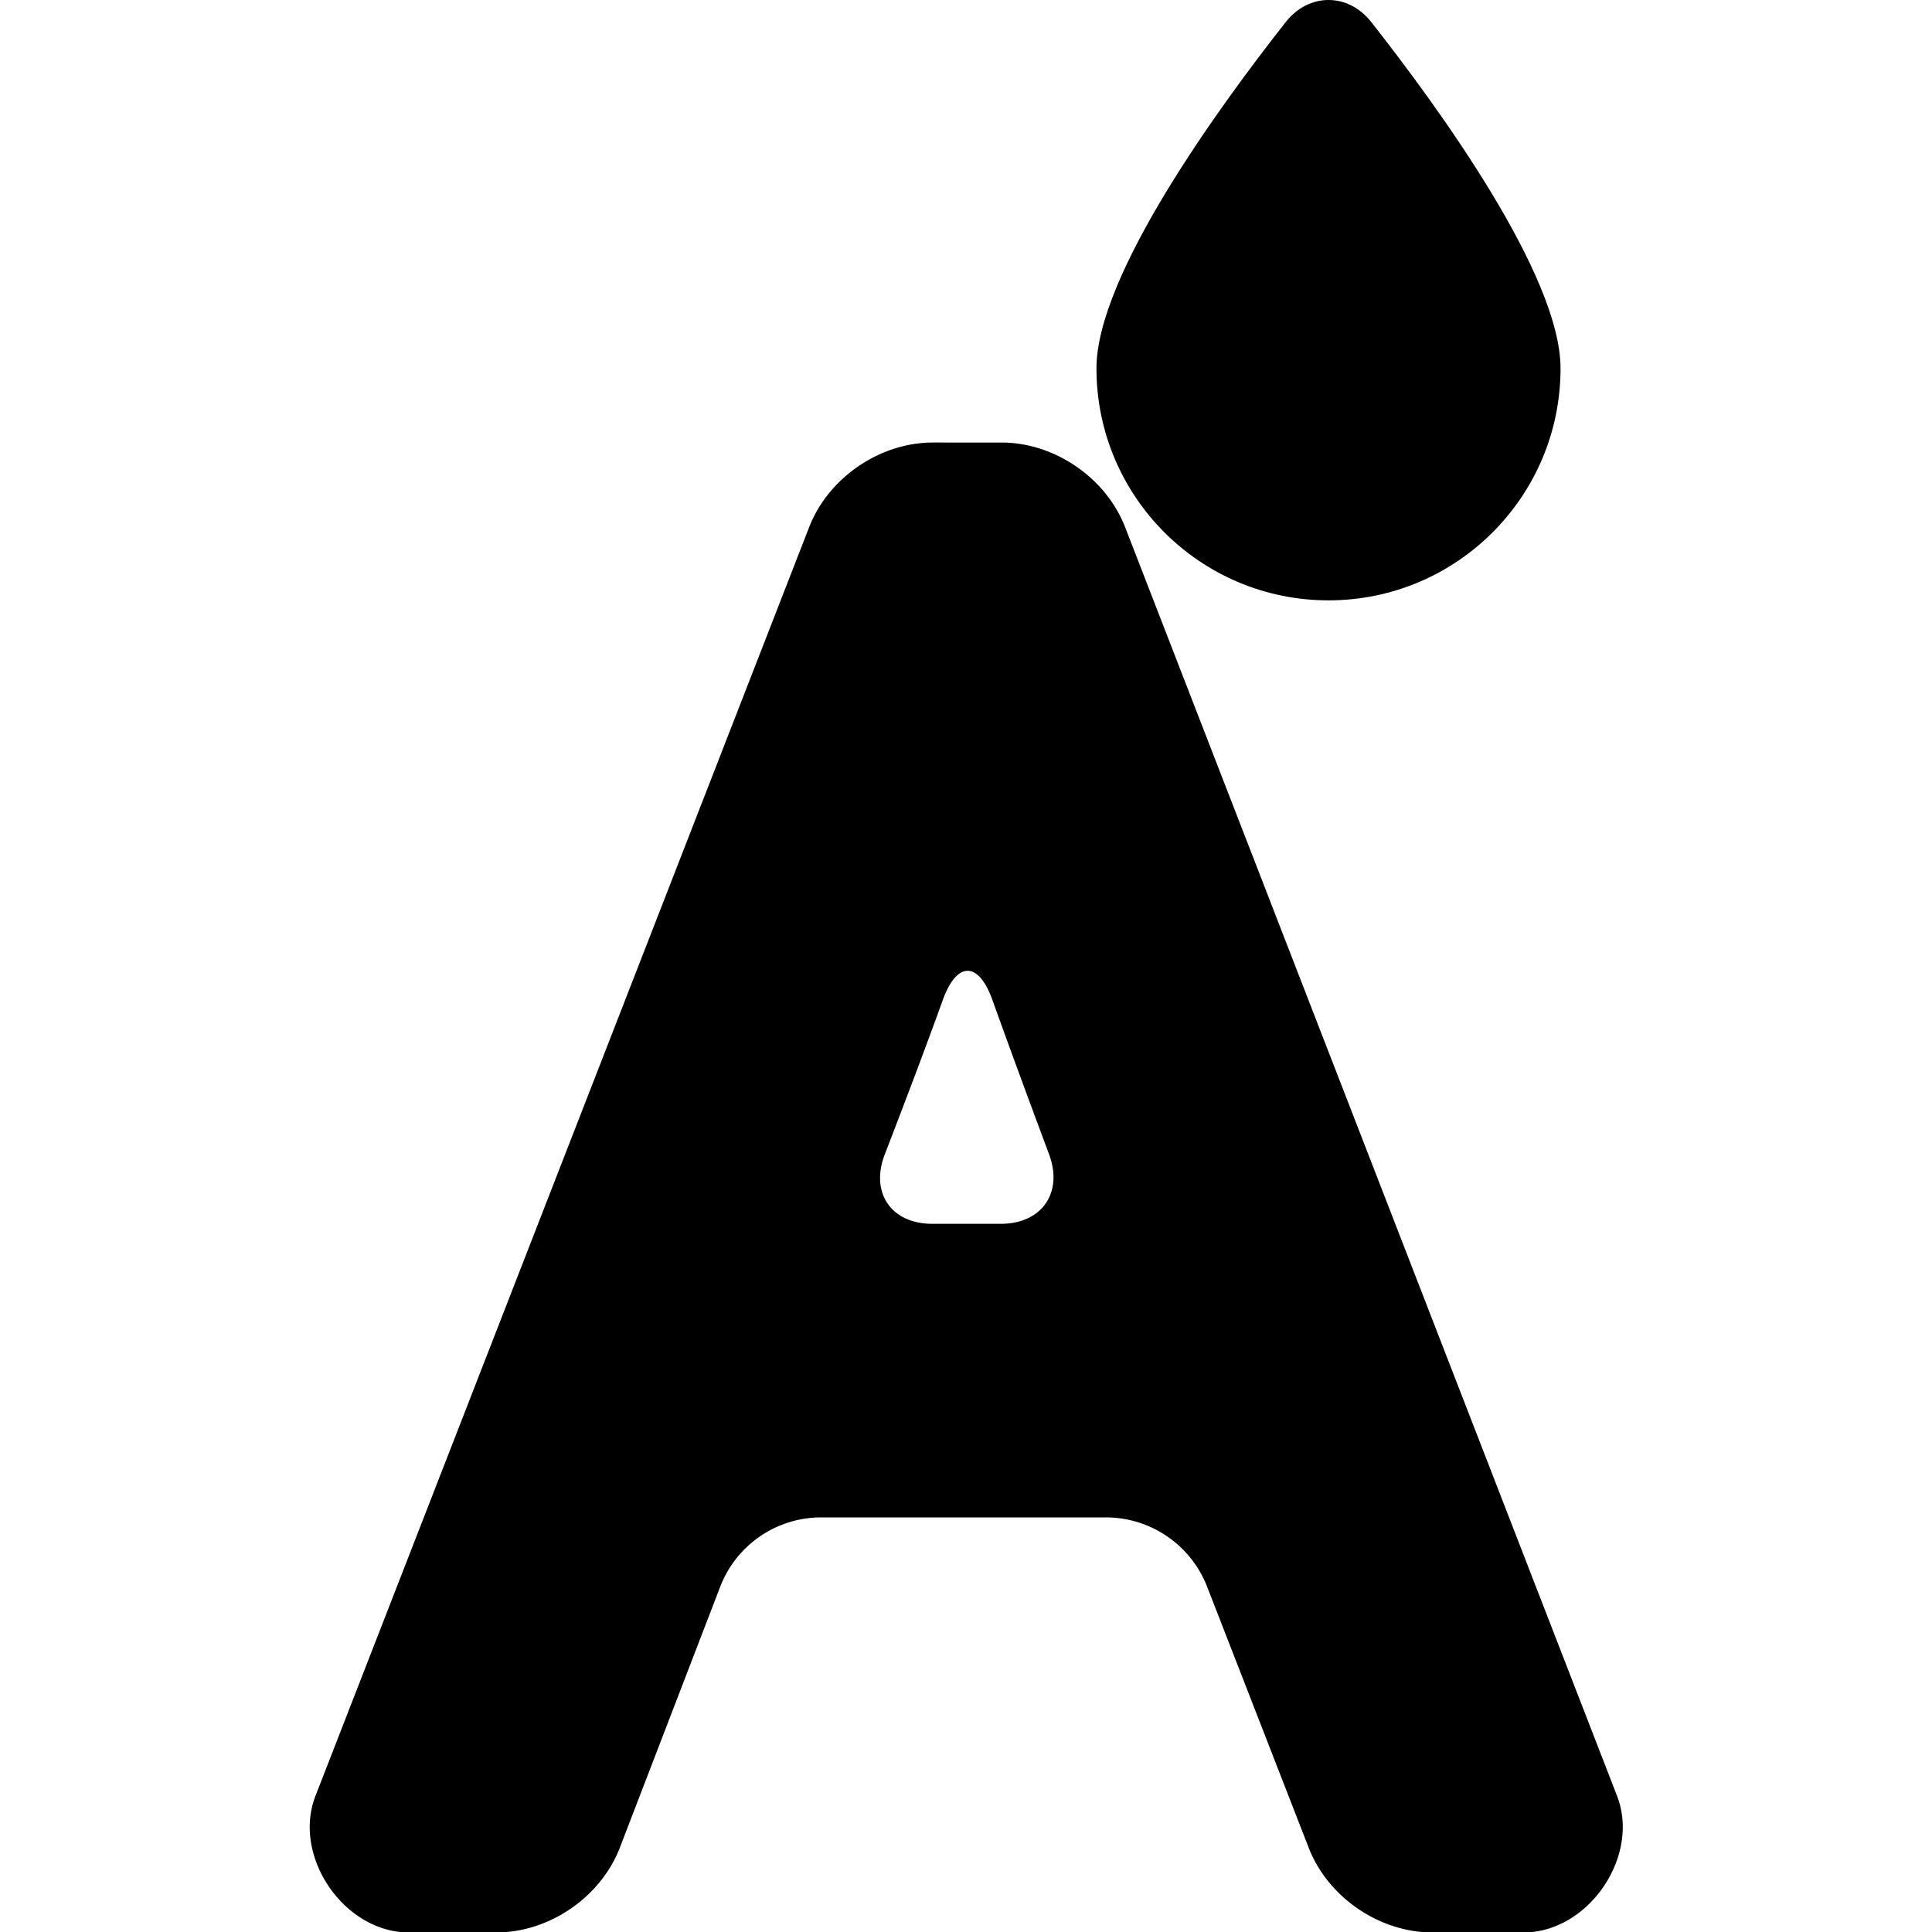 <?xml version="1.0" encoding="UTF-8" standalone="no"?>
<!-- Created with Inkscape (http://www.inkscape.org/) -->

<svg
   width="256"
   height="256"
   viewBox="0 0 256 256"
   version="1.1"
   id="svg1"
   inkscape:version="1.3.2 (091e20ef0f, 2023-11-25, custom)"
   sodipodi:docname="apply-color-symbolic.svg"
   xmlns:inkscape="http://www.inkscape.org/namespaces/inkscape"
   xmlns:sodipodi="http://sodipodi.sourceforge.net/DTD/sodipodi-0.dtd"
   xmlns="http://www.w3.org/2000/svg"
   xmlns:svg="http://www.w3.org/2000/svg">
  <sodipodi:namedview
     id="namedview1"
     pagecolor="#7f7f7f"
     bordercolor="#000000"
     borderopacity="0.25"
     inkscape:showpageshadow="false"
     inkscape:pageopacity="0.0"
     inkscape:pagecheckerboard="0"
     inkscape:deskcolor="#d1d1d1"
     inkscape:document-units="mm"
     inkscape:zoom="1.478816"
     inkscape:cx="76.750591"
     inkscape:cy="125.7763"
     inkscape:window-width="1920"
     inkscape:window-height="1080"
     inkscape:window-x="0"
     inkscape:window-y="0"
     inkscape:window-maximized="0"
     inkscape:current-layer="layer1"
     showborder="false" />
  <defs
     id="defs1">
    <inkscape:path-effect
       effect="fillet_chamfer"
       id="path-effect5"
       is_visible="true"
       lpeversion="1"
       nodesatellites_param="F,0,0,1,0,0,0,1 @ F,0,0,1,0,0,0,1 @ F,0,0,1,0,0,0,1 @ F,0,0,1,0,7.207,0,1"
       radius="0"
       unit="px"
       method="auto"
       mode="F"
       chamfer_steps="1"
       flexible="false"
       use_knot_distance="true"
       apply_no_radius="true"
       apply_with_radius="true"
       only_selected="false"
       hide_knots="false" />
    <inkscape:path-effect
       effect="fillet_chamfer"
       id="path-effect4"
       is_visible="true"
       lpeversion="1"
       nodesatellites_param="F,0,0,1,0,0,0,1 @ F,0,0,1,0,0,0,1 @ F,0,0,1,0,0,0,1 @ F,0,0,1,0,0,0,1 @ F,0,0,1,0,0,0,1 @ F,0,0,1,0,0,0,1 @ F,0,0,1,0,0,0,1 @ F,0,0,1,0,0,0,1 @ F,0,0,1,0,0,0,1 @ F,0,1,1,0,14.111,0,1 @ F,0,1,1,0,14.111,0,1 @ F,0,0,1,0,0,0,1 @ F,0,0,1,0,0,0,1 @ F,0,0,1,0,0,0,1 @ F,0,0,1,0,0,0,1 @ F,0,0,1,0,0,0,1 @ F,0,0,1,0,0,0,1 | F,0,1,1,0,14.111,0,1 @ F,0,0,1,0,14.111,0,1 @ F,0,1,1,0,14.111,0,1 | F,0,1,1,0,14.111,0,1 @ F,0,1,1,0,14.111,0,1 | F,0,1,1,0,14.111,0,1 @ F,0,1,1,0,14.111,0,1 | F,0,1,1,0,14.111,0,1 @ F,0,1,1,0,14.111,0,1 | F,0,1,1,0,14.111,0,1 @ F,0,1,1,0,14.111,0,1"
       radius="0"
       unit="px"
       method="auto"
       mode="F"
       chamfer_steps="1"
       flexible="false"
       use_knot_distance="true"
       apply_no_radius="true"
       apply_with_radius="true"
       only_selected="false"
       hide_knots="false" />
    <inkscape:path-effect
       effect="fillet_chamfer"
       id="path-effect3"
       is_visible="true"
       lpeversion="1"
       nodesatellites_param="F,0,0,1,0,7.938,0,1 @ F,0,0,1,0,7.938,0,1 @ F,0,0,1,0,7.938,0,1 @ F,0,0,1,0,7.938,0,1 @ F,0,0,1,0,7.938,0,1 @ F,0,0,1,0,7.938,0,1 @ F,0,0,1,0,7.938,0,1 @ F,0,0,1,0,7.938,0,1 | F,0,1,1,0,14.282,0,1 @ F,0,1,1,0,14.282,0,1 @ F,0,0,1,0,14.282,0,1"
       radius="30"
       unit="px"
       method="auto"
       mode="F"
       chamfer_steps="1"
       flexible="false"
       use_knot_distance="true"
       apply_no_radius="true"
       apply_with_radius="true"
       only_selected="false"
       hide_knots="false" />
    <inkscape:path-effect
       effect="fillet_chamfer"
       id="path-effect2"
       is_visible="true"
       lpeversion="1"
       nodesatellites_param="F,0,0,1,0,0,0,1 @ F,0,0,1,0,0,0,1 @ F,0,0,1,0,0,0,1 @ F,0,0,1,0,0,0,1 @ F,0,0,1,0,0,0,1 @ F,0,0,1,0,0,0,1 @ F,0,0,1,0,0,0,1 @ F,0,0,1,0,0,0,1 | F,0,0,1,0,0,0,1 @ F,0,0,1,0,0,0,1 @ F,0,0,1,0,10.839,0,1 @ F,0,0,1,0,0,0,1 @ F,0,0,1,0,0,0,1 @ F,0,0,1,0,0,0,1"
       radius="0"
       unit="px"
       method="auto"
       mode="F"
       chamfer_steps="1"
       flexible="false"
       use_knot_distance="true"
       apply_no_radius="true"
       apply_with_radius="true"
       only_selected="false"
       hide_knots="false" />
    <inkscape:path-effect
       effect="fillet_chamfer"
       id="path-effect1"
       is_visible="true"
       lpeversion="1"
       nodesatellites_param="F,0,0,1,0,7.938,0,1 @ F,0,0,1,0,7.938,0,1 @ F,0,0,1,0,7.938,0,1 @ F,0,0,1,0,7.938,0,1 @ F,0,0,1,0,7.938,0,1 @ F,0,0,1,0,7.938,0,1 @ F,0,0,1,0,7.938,0,1 @ F,0,0,1,0,7.938,0,1 | F,0,0,1,0,7.938,0,1 @ F,0,0,1,0,7.938,0,1 @ F,0,0,1,0,1.583,0,1 @ F,0,0,1,0,8.498,0,1 @ F,0,0,1,0,7.938,0,1 @ F,0,0,1,0,7.938,0,1 @ F,0,0,1,0,7.938,0,1 @ F,0,0,1,0,7.938,0,1"
       radius="30"
       unit="px"
       method="auto"
       mode="F"
       chamfer_steps="1"
       flexible="false"
       use_knot_distance="true"
       apply_no_radius="true"
       apply_with_radius="true"
       only_selected="false"
       hide_knots="false" />
  </defs>
  <g
     inkscape:label="Layer 1"
     inkscape:groupmode="layer"
     id="layer1">
    <path
       id="rect1"
       style="fill:#000000;fill-opacity:1;stroke:none;stroke-width:0.804;stroke-linecap:round;stroke-linejoin:round;stroke-miterlimit:0;stroke-dasharray:none;stroke-opacity:1;paint-order:stroke fill markers"
       d="m 200.804,42.475 c -4e-5,13.65 -11.066,24.716 -24.716,24.716 -13.65,-4.1e-5 -24.716,-11.066 -24.716,-24.716 2e-5,-9.91 13.026,-27.817 20.165,-36.887 2.462,-3.127 6.639,-3.127 9.101,2.022e-4 7.139,9.07 20.165,26.977 20.165,36.887 z"
       sodipodi:nodetypes="ccccc"
       inkscape:path-effect="#path-effect5"
       inkscape:original-d="m 200.80443,42.475001 c -4e-5,13.650116 -11.06564,24.715711 -24.71576,24.715752 C 162.43856,67.190712 151.37295,56.125117 151.37292,42.475001 151.37295,28.824882 176.08857,0 176.08857,0 c 0,0 24.71582,28.824882 24.71586,42.475001 z"
       transform="matrix(1.244,0,0,1.244,-43.019,-4.035)" />
    <path
       id="text1"
       style="font-size:356.533px;stroke-width:10.983;stroke-linecap:round;stroke-linejoin:round;stroke-miterlimit:0;paint-order:stroke fill markers"
       transform="matrix(0.698,0,0,0.698,38.686,68.005)"
       d="m 121.676,-13.42 c -10.082,-6.69e-4 -19.838,6.671 -23.494,16.066 L 4.467,243.486 c 0,0 -0.002,0.002 -0.002,0.002 -4.465,11.48 5.418,25.93 17.736,25.932 0,0 0.002,0 0.002,0 h 16.57 c 10.095,2.6e-4 19.86,-6.705 23.484,-16.127 0,0 0,-0.002 0,-0.002 l 19.036,-49.494 a 20.546,20.546 145.519 0 1 19.176,-13.17 h 54.03 a 20.632,20.632 34.369 0 1 19.228,13.15 l 19.291,49.576 c 3.657,9.395 13.413,16.067 23.494,16.066 h 17.283 c 12.317,4.1e-4 22.204,-14.438 17.752,-25.922 L 158.172,2.666 C 154.525,-6.738 144.764,-13.421 134.678,-13.42 Z m 11.282,105.781 c 3.525,9.824 7.131,19.59 10.764,29.322 2.726,7.301 -1.366,13.213 -9.159,13.213 h -13.005 c -7.793,0 -11.827,-5.89 -9.025,-13.162 3.738,-9.699 7.459,-19.473 11.035,-29.367 2.649,-7.328 6.758,-7.341 9.39,-0.006 z m -46.401,97.752 0.307,-0.797 z m 81.861,0.016 c -0.303,-0.775 -0.303,-0.775 -0.303,-0.775 z m -82.611,0.498 c -0.854,0 -0.854,0 -0.854,0 z m 84.17,0 c -0.832,0 -0.832,0 -0.832,0 z"
       inkscape:original-d="m 121.67578,-13.419922 c -10.08153,-6.69e-4 -19.8376,6.6713582 -23.494139,16.0664064 L 4.4667969,243.48633 a 13.60554,13.60554 0 0 0 -0.00195,0.002 c -4.46532096751,11.4802 5.4182871,25.92989 17.7363281,25.93164 a 13.60554,13.60554 0 0 0 0.002,0 h 16.570312 c 10.094984,2.6e-4 19.860295,-6.70492 23.484375,-16.12695 a 13.60554,13.60554 0 0 0 0,-0.002 l 24.101563,-62.66407 h 82.251955 l 24.4082,62.72657 c 3.6566,9.39489 13.41273,16.06695 23.49414,16.0664 h 17.2832 c 12.31656,4.1e-4 22.20378,-14.43802 17.75196,-25.92187 L 158.17187,2.6660156 C 154.52522,-6.7384437 144.76446,-13.421455 134.67773,-13.419922 Z m 6.57617,92.478516 c 6.54961,18.805453 13.48055,37.366376 20.42188,55.837886 h -41.22656 c 7.07661,-18.31466 14.30882,-36.824069 20.80468,-55.837886 z M 86.863281,189.31641 c -0.417874,1.0864 -0.213495,0.87007 -0.30664,0.79687 z m 81.251949,0.0371 0.30274,0.77539 c -0.0915,0.0718 0.1104,0.28608 -0.30274,-0.77539 z m -83.162105,1.27343 h 0.853516 c 0.03381,0.11425 0.311808,3e-5 -0.853516,0 z m 84.191405,0 h 0.83203 c -1.14138,7e-5 -0.8638,0.11318 -0.83203,0 z"
       inkscape:path-effect="#path-effect4" />
  </g>
</svg>
